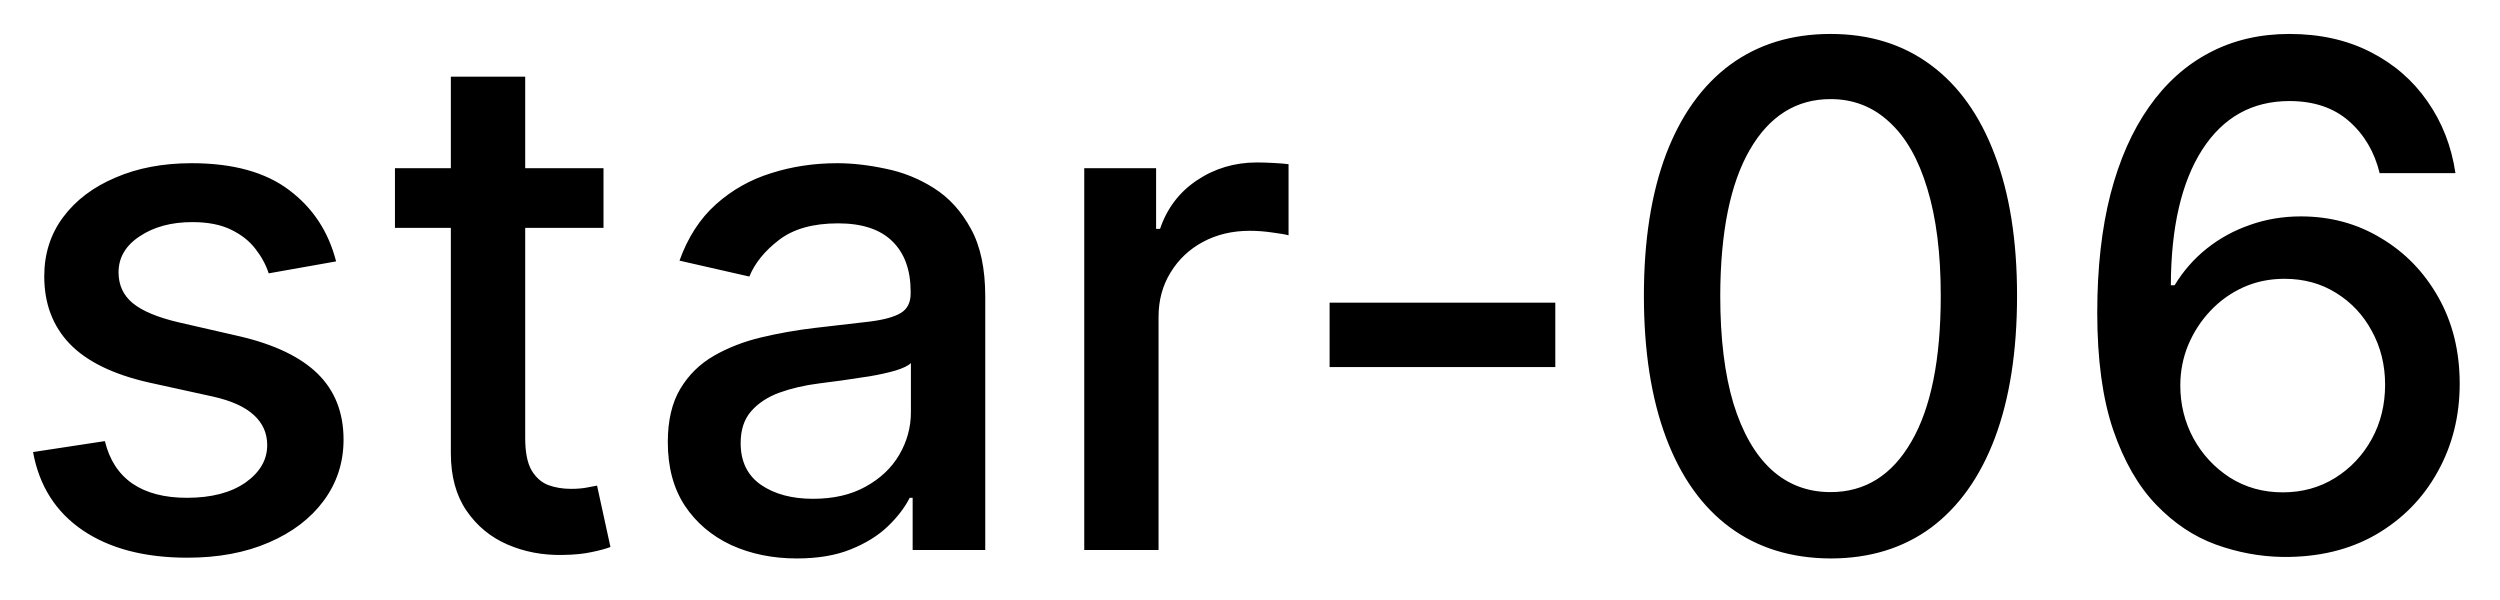 <svg width="50" height="12" viewBox="0 0 50 12" fill="none" xmlns="http://www.w3.org/2000/svg">
<path d="M6.722 5.228L5.374 5.467C5.318 5.294 5.228 5.13 5.106 4.974C4.987 4.819 4.824 4.691 4.619 4.592C4.413 4.492 4.156 4.442 3.848 4.442C3.427 4.442 3.076 4.537 2.794 4.726C2.512 4.911 2.371 5.152 2.371 5.447C2.371 5.702 2.466 5.907 2.655 6.063C2.844 6.219 3.149 6.347 3.57 6.446L4.783 6.724C5.485 6.887 6.009 7.137 6.354 7.475C6.698 7.813 6.871 8.252 6.871 8.793C6.871 9.25 6.738 9.658 6.473 10.016C6.211 10.37 5.845 10.649 5.374 10.851C4.907 11.053 4.365 11.154 3.749 11.154C2.893 11.154 2.196 10.972 1.656 10.607C1.115 10.239 0.784 9.717 0.661 9.041L2.098 8.822C2.188 9.197 2.371 9.48 2.65 9.673C2.928 9.862 3.291 9.956 3.739 9.956C4.226 9.956 4.615 9.855 4.907 9.653C5.199 9.447 5.344 9.197 5.344 8.902C5.344 8.663 5.255 8.463 5.076 8.3C4.9 8.138 4.63 8.015 4.266 7.933L2.973 7.649C2.26 7.487 1.733 7.228 1.392 6.874C1.054 6.519 0.885 6.07 0.885 5.526C0.885 5.076 1.011 4.681 1.263 4.343C1.515 4.005 1.863 3.741 2.307 3.553C2.751 3.36 3.26 3.264 3.833 3.264C4.658 3.264 5.308 3.443 5.782 3.801C6.256 4.156 6.569 4.631 6.722 5.228ZM12.07 3.364V4.557H7.899V3.364H12.07ZM9.017 1.534H10.504V8.758C10.504 9.046 10.547 9.263 10.633 9.409C10.719 9.552 10.83 9.649 10.966 9.702C11.105 9.752 11.256 9.777 11.418 9.777C11.538 9.777 11.642 9.769 11.732 9.752C11.821 9.736 11.891 9.722 11.941 9.712L12.209 10.94C12.123 10.973 12 11.007 11.841 11.04C11.682 11.076 11.483 11.096 11.245 11.099C10.853 11.106 10.489 11.037 10.151 10.891C9.813 10.745 9.539 10.519 9.33 10.214C9.122 9.91 9.017 9.527 9.017 9.066V1.534ZM15.936 11.169C15.453 11.169 15.015 11.079 14.624 10.901C14.233 10.718 13.923 10.455 13.694 10.11C13.469 9.765 13.356 9.343 13.356 8.842C13.356 8.411 13.439 8.057 13.605 7.778C13.771 7.5 13.994 7.28 14.276 7.117C14.558 6.955 14.873 6.832 15.22 6.749C15.569 6.666 15.923 6.603 16.284 6.56C16.742 6.507 17.113 6.464 17.398 6.431C17.683 6.395 17.89 6.337 18.02 6.257C18.149 6.178 18.213 6.048 18.213 5.869V5.835C18.213 5.4 18.091 5.064 17.846 4.825C17.604 4.587 17.242 4.467 16.762 4.467C16.261 4.467 15.867 4.578 15.579 4.8C15.293 5.019 15.096 5.263 14.987 5.531L13.59 5.213C13.756 4.749 13.998 4.375 14.316 4.089C14.637 3.801 15.007 3.592 15.424 3.463C15.842 3.33 16.281 3.264 16.742 3.264C17.047 3.264 17.37 3.301 17.711 3.374C18.056 3.443 18.378 3.572 18.676 3.761C18.977 3.95 19.224 4.22 19.416 4.572C19.609 4.92 19.705 5.372 19.705 5.929V11H18.253V9.956H18.194C18.097 10.148 17.953 10.337 17.761 10.523C17.569 10.708 17.322 10.863 17.02 10.985C16.719 11.108 16.357 11.169 15.936 11.169ZM16.26 9.976C16.671 9.976 17.022 9.895 17.314 9.732C17.608 9.57 17.832 9.358 17.985 9.096C18.14 8.831 18.218 8.547 18.218 8.246V7.261C18.165 7.314 18.063 7.364 17.91 7.411C17.761 7.454 17.59 7.492 17.398 7.525C17.206 7.555 17.019 7.583 16.836 7.609C16.654 7.633 16.502 7.652 16.379 7.669C16.091 7.705 15.827 7.767 15.588 7.853C15.353 7.939 15.164 8.063 15.022 8.226C14.883 8.385 14.813 8.597 14.813 8.862C14.813 9.23 14.949 9.509 15.22 9.697C15.492 9.883 15.839 9.976 16.26 9.976ZM21.685 11V3.364H23.122V4.577H23.201C23.34 4.166 23.586 3.843 23.937 3.607C24.292 3.369 24.693 3.249 25.14 3.249C25.233 3.249 25.342 3.253 25.468 3.259C25.598 3.266 25.699 3.274 25.771 3.284V4.706C25.712 4.689 25.606 4.671 25.453 4.651C25.301 4.628 25.148 4.616 24.996 4.616C24.645 4.616 24.331 4.691 24.056 4.84C23.785 4.986 23.569 5.19 23.41 5.452C23.251 5.71 23.171 6.005 23.171 6.337V11H21.685ZM31.106 6.053V7.341H26.592V6.053H31.106ZM36.612 11.169C35.827 11.166 35.155 10.959 34.599 10.548C34.042 10.137 33.616 9.538 33.321 8.753C33.026 7.967 32.878 7.021 32.878 5.914C32.878 4.81 33.026 3.867 33.321 3.085C33.619 2.303 34.047 1.706 34.603 1.295C35.164 0.884 35.833 0.679 36.612 0.679C37.391 0.679 38.059 0.886 38.616 1.3C39.172 1.711 39.598 2.308 39.893 3.09C40.192 3.869 40.341 4.81 40.341 5.914C40.341 7.024 40.193 7.972 39.898 8.758C39.603 9.54 39.177 10.138 38.621 10.553C38.064 10.963 37.394 11.169 36.612 11.169ZM36.612 9.842C37.301 9.842 37.84 9.505 38.228 8.832C38.619 8.16 38.815 7.187 38.815 5.914C38.815 5.069 38.725 4.355 38.546 3.771C38.37 3.185 38.117 2.741 37.785 2.439C37.457 2.134 37.066 1.982 36.612 1.982C35.926 1.982 35.387 2.32 34.996 2.996C34.605 3.672 34.408 4.645 34.405 5.914C34.405 6.763 34.492 7.48 34.668 8.067C34.847 8.65 35.101 9.093 35.429 9.394C35.757 9.692 36.151 9.842 36.612 9.842ZM45.659 11.139C45.205 11.133 44.758 11.05 44.317 10.891C43.879 10.732 43.481 10.466 43.124 10.095C42.766 9.724 42.479 9.225 42.264 8.599C42.051 7.972 41.945 7.19 41.945 6.252C41.945 5.364 42.033 4.575 42.209 3.886C42.388 3.196 42.645 2.615 42.979 2.141C43.314 1.663 43.718 1.3 44.193 1.052C44.666 0.803 45.198 0.679 45.788 0.679C46.395 0.679 46.934 0.798 47.404 1.037C47.875 1.276 48.256 1.605 48.548 2.026C48.843 2.447 49.03 2.926 49.109 3.463H47.593C47.49 3.039 47.286 2.692 46.981 2.424C46.677 2.156 46.279 2.021 45.788 2.021C45.043 2.021 44.461 2.346 44.043 2.996C43.629 3.645 43.42 4.549 43.417 5.705H43.492C43.667 5.417 43.883 5.172 44.138 4.969C44.396 4.764 44.685 4.607 45.003 4.497C45.324 4.384 45.662 4.328 46.017 4.328C46.607 4.328 47.141 4.472 47.618 4.761C48.099 5.046 48.481 5.44 48.766 5.944C49.051 6.448 49.194 7.024 49.194 7.674C49.194 8.324 49.046 8.912 48.751 9.439C48.46 9.966 48.049 10.383 47.519 10.692C46.988 10.997 46.368 11.146 45.659 11.139ZM45.654 9.847C46.045 9.847 46.395 9.75 46.703 9.558C47.011 9.366 47.255 9.107 47.434 8.783C47.613 8.458 47.702 8.095 47.702 7.694C47.702 7.303 47.615 6.947 47.439 6.625C47.267 6.303 47.028 6.048 46.723 5.859C46.421 5.67 46.077 5.576 45.689 5.576C45.394 5.576 45.12 5.632 44.869 5.745C44.62 5.858 44.401 6.013 44.212 6.212C44.023 6.411 43.874 6.64 43.765 6.898C43.659 7.154 43.606 7.424 43.606 7.709C43.606 8.09 43.694 8.443 43.869 8.768C44.048 9.093 44.292 9.354 44.6 9.553C44.912 9.749 45.263 9.847 45.654 9.847Z" fill="black"/>
</svg>
